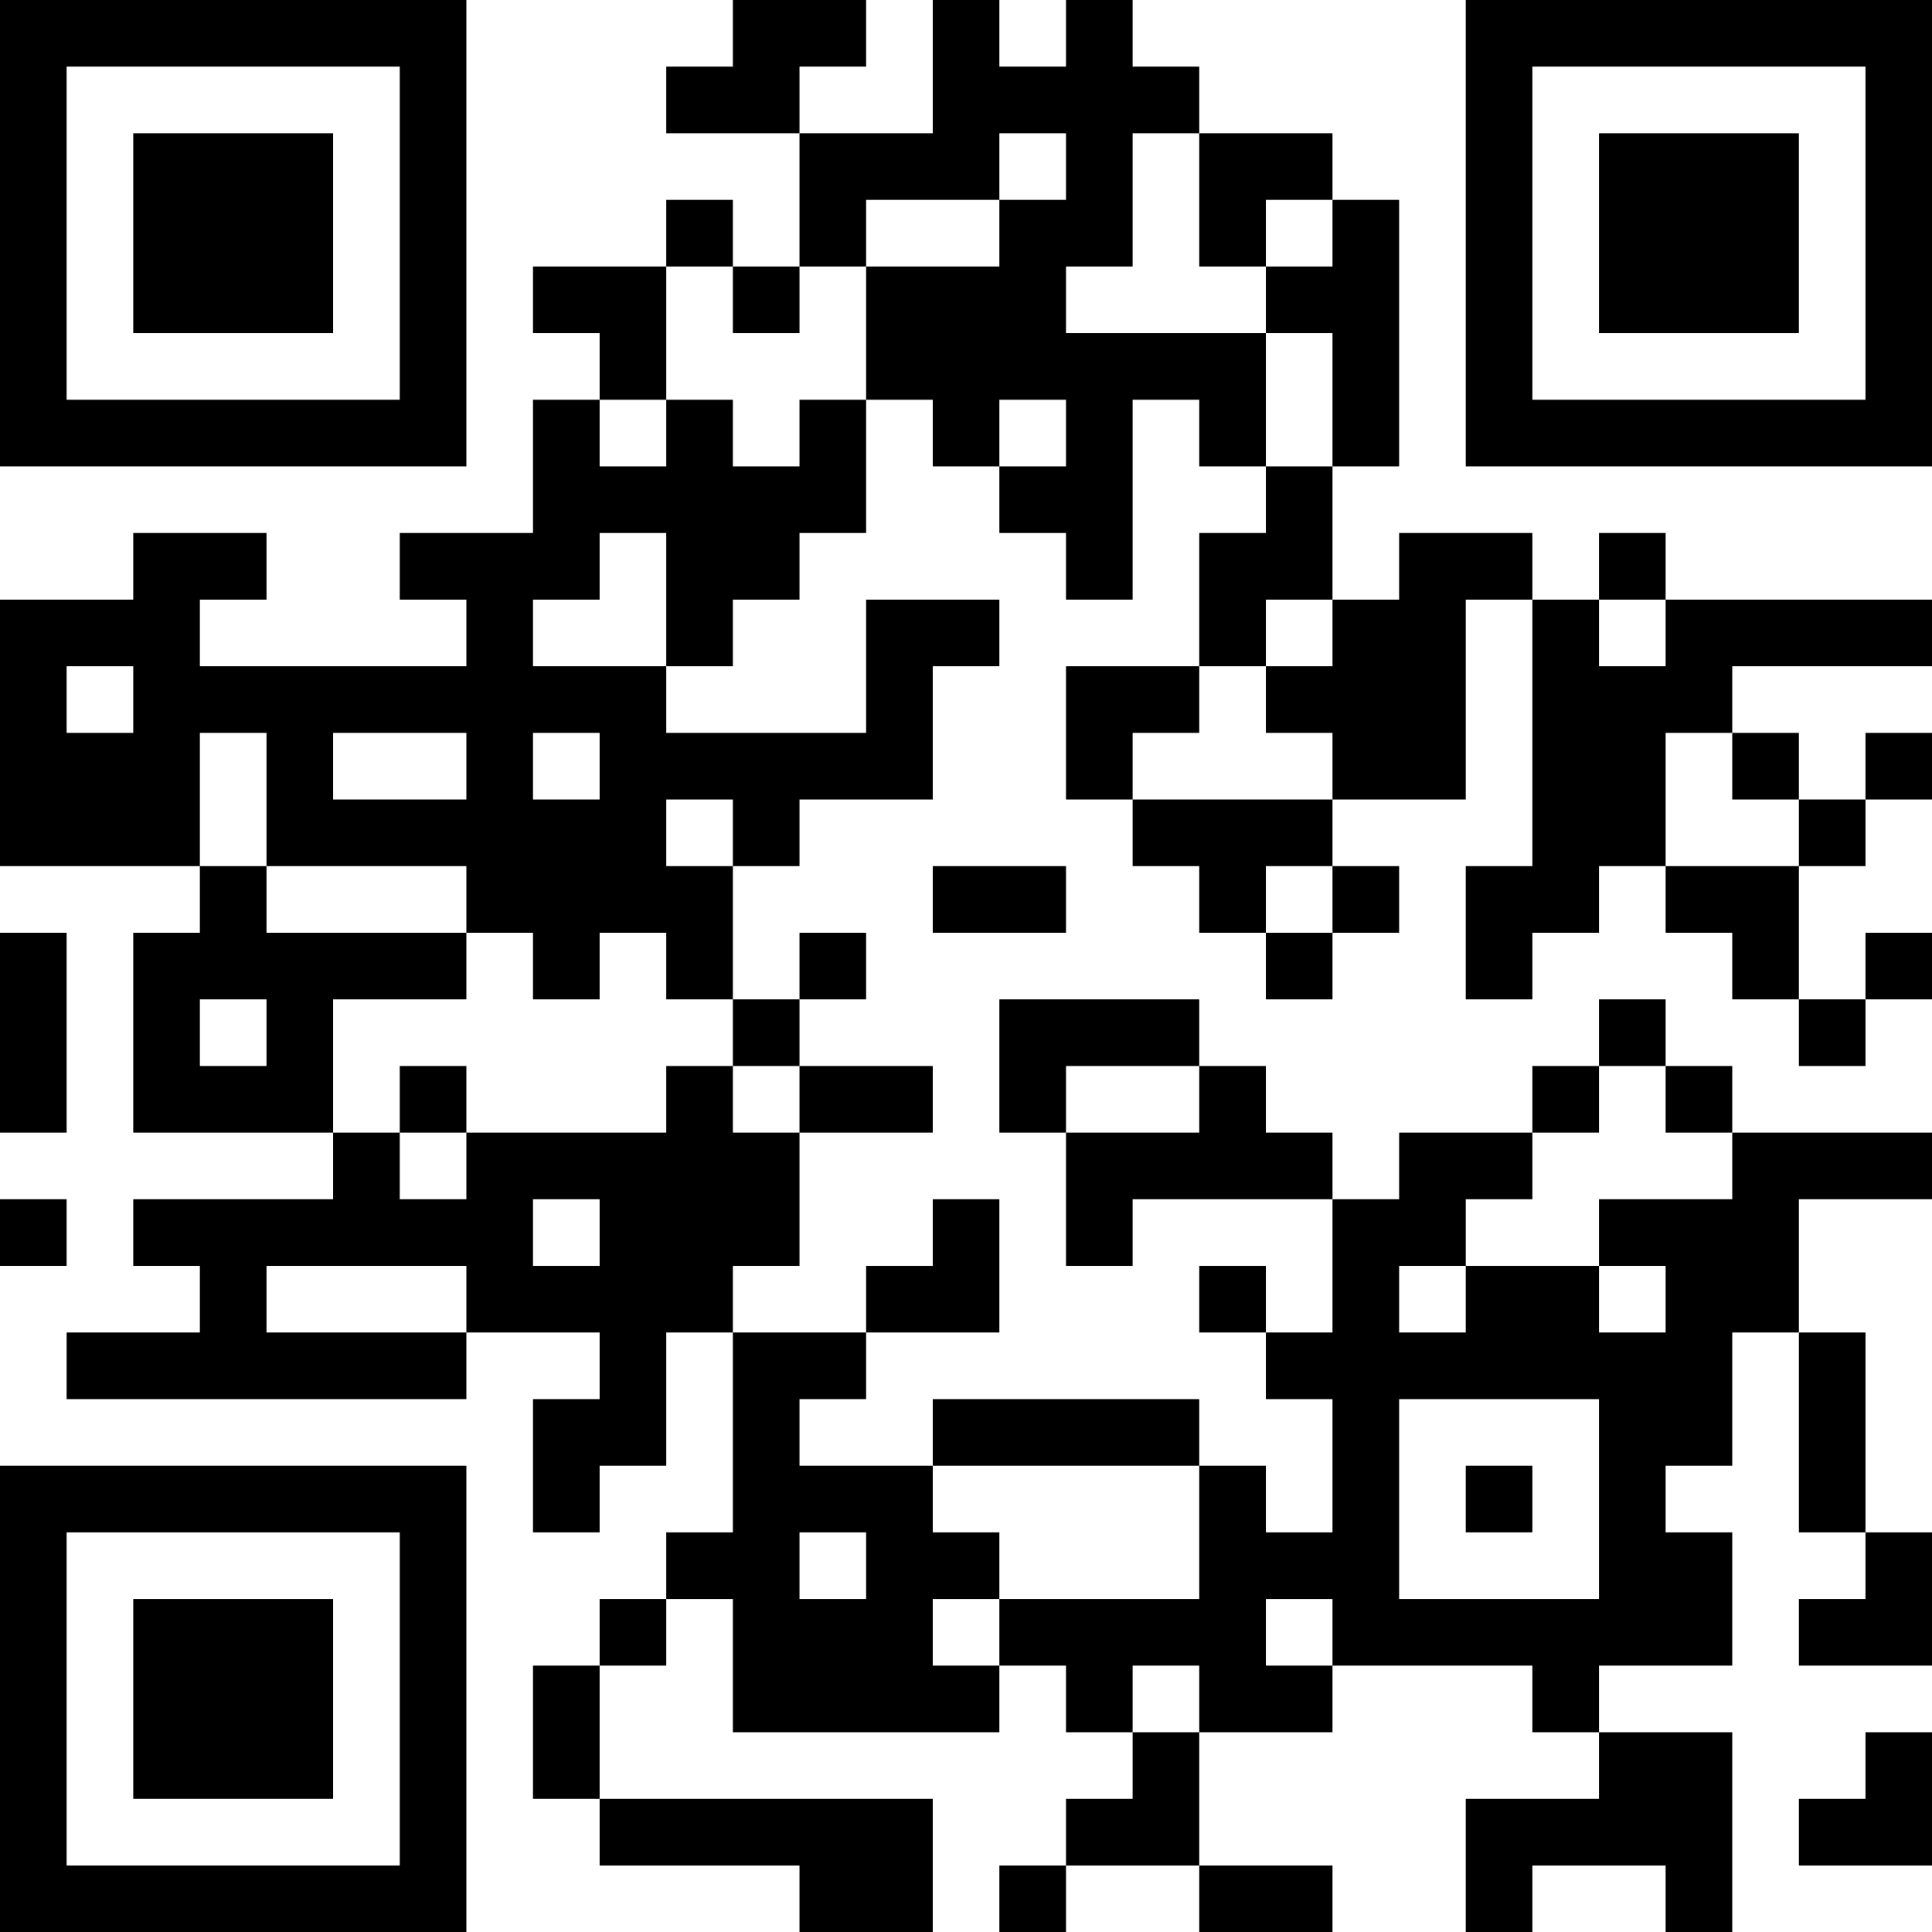 <?xml version="1.0" encoding="UTF-8"?>
<svg xmlns="http://www.w3.org/2000/svg" version="1.1" width="200" height="200" viewBox="0 0 200 200"><rect x="0" y="0" width="200" height="200" fill="#ffffff"/><g transform="scale(6.897)"><g transform="translate(0,0)"><path fill-rule="evenodd" d="M11 0L11 1L10 1L10 2L12 2L12 4L11 4L11 3L10 3L10 4L8 4L8 5L9 5L9 6L8 6L8 8L6 8L6 9L7 9L7 10L3 10L3 9L4 9L4 8L2 8L2 9L0 9L0 13L3 13L3 14L2 14L2 17L5 17L5 18L2 18L2 19L3 19L3 20L1 20L1 21L7 21L7 20L9 20L9 21L8 21L8 23L9 23L9 22L10 22L10 20L11 20L11 23L10 23L10 24L9 24L9 25L8 25L8 27L9 27L9 28L12 28L12 29L14 29L14 27L9 27L9 25L10 25L10 24L11 24L11 26L15 26L15 25L16 25L16 26L17 26L17 27L16 27L16 28L15 28L15 29L16 29L16 28L18 28L18 29L20 29L20 28L18 28L18 26L20 26L20 25L23 25L23 26L24 26L24 27L22 27L22 29L23 29L23 28L25 28L25 29L26 29L26 26L24 26L24 25L26 25L26 23L25 23L25 22L26 22L26 20L27 20L27 23L28 23L28 24L27 24L27 25L29 25L29 23L28 23L28 20L27 20L27 18L29 18L29 17L26 17L26 16L25 16L25 15L24 15L24 16L23 16L23 17L21 17L21 18L20 18L20 17L19 17L19 16L18 16L18 15L15 15L15 17L16 17L16 19L17 19L17 18L20 18L20 20L19 20L19 19L18 19L18 20L19 20L19 21L20 21L20 23L19 23L19 22L18 22L18 21L14 21L14 22L12 22L12 21L13 21L13 20L15 20L15 18L14 18L14 19L13 19L13 20L11 20L11 19L12 19L12 17L14 17L14 16L12 16L12 15L13 15L13 14L12 14L12 15L11 15L11 13L12 13L12 12L14 12L14 10L15 10L15 9L13 9L13 11L10 11L10 10L11 10L11 9L12 9L12 8L13 8L13 6L14 6L14 7L15 7L15 8L16 8L16 9L17 9L17 6L18 6L18 7L19 7L19 8L18 8L18 10L16 10L16 12L17 12L17 13L18 13L18 14L19 14L19 15L20 15L20 14L21 14L21 13L20 13L20 12L22 12L22 9L23 9L23 13L22 13L22 15L23 15L23 14L24 14L24 13L25 13L25 14L26 14L26 15L27 15L27 16L28 16L28 15L29 15L29 14L28 14L28 15L27 15L27 13L28 13L28 12L29 12L29 11L28 11L28 12L27 12L27 11L26 11L26 10L29 10L29 9L25 9L25 8L24 8L24 9L23 9L23 8L21 8L21 9L20 9L20 7L21 7L21 3L20 3L20 2L18 2L18 1L17 1L17 0L16 0L16 1L15 1L15 0L14 0L14 2L12 2L12 1L13 1L13 0ZM15 2L15 3L13 3L13 4L12 4L12 5L11 5L11 4L10 4L10 6L9 6L9 7L10 7L10 6L11 6L11 7L12 7L12 6L13 6L13 4L15 4L15 3L16 3L16 2ZM17 2L17 4L16 4L16 5L19 5L19 7L20 7L20 5L19 5L19 4L20 4L20 3L19 3L19 4L18 4L18 2ZM15 6L15 7L16 7L16 6ZM9 8L9 9L8 9L8 10L10 10L10 8ZM19 9L19 10L18 10L18 11L17 11L17 12L20 12L20 11L19 11L19 10L20 10L20 9ZM24 9L24 10L25 10L25 9ZM1 10L1 11L2 11L2 10ZM3 11L3 13L4 13L4 14L7 14L7 15L5 15L5 17L6 17L6 18L7 18L7 17L10 17L10 16L11 16L11 17L12 17L12 16L11 16L11 15L10 15L10 14L9 14L9 15L8 15L8 14L7 14L7 13L4 13L4 11ZM5 11L5 12L7 12L7 11ZM8 11L8 12L9 12L9 11ZM25 11L25 13L27 13L27 12L26 12L26 11ZM10 12L10 13L11 13L11 12ZM14 13L14 14L16 14L16 13ZM19 13L19 14L20 14L20 13ZM0 14L0 17L1 17L1 14ZM3 15L3 16L4 16L4 15ZM6 16L6 17L7 17L7 16ZM16 16L16 17L18 17L18 16ZM24 16L24 17L23 17L23 18L22 18L22 19L21 19L21 20L22 20L22 19L24 19L24 20L25 20L25 19L24 19L24 18L26 18L26 17L25 17L25 16ZM0 18L0 19L1 19L1 18ZM8 18L8 19L9 19L9 18ZM4 19L4 20L7 20L7 19ZM21 21L21 24L24 24L24 21ZM14 22L14 23L15 23L15 24L14 24L14 25L15 25L15 24L18 24L18 22ZM22 22L22 23L23 23L23 22ZM12 23L12 24L13 24L13 23ZM19 24L19 25L20 25L20 24ZM17 25L17 26L18 26L18 25ZM28 26L28 27L27 27L27 28L29 28L29 26ZM0 0L0 7L7 7L7 0ZM1 1L1 6L6 6L6 1ZM2 2L2 5L5 5L5 2ZM22 0L22 7L29 7L29 0ZM23 1L23 6L28 6L28 1ZM24 2L24 5L27 5L27 2ZM0 22L0 29L7 29L7 22ZM1 23L1 28L6 28L6 23ZM2 24L2 27L5 27L5 24Z" fill="#000000"/></g></g></svg>
